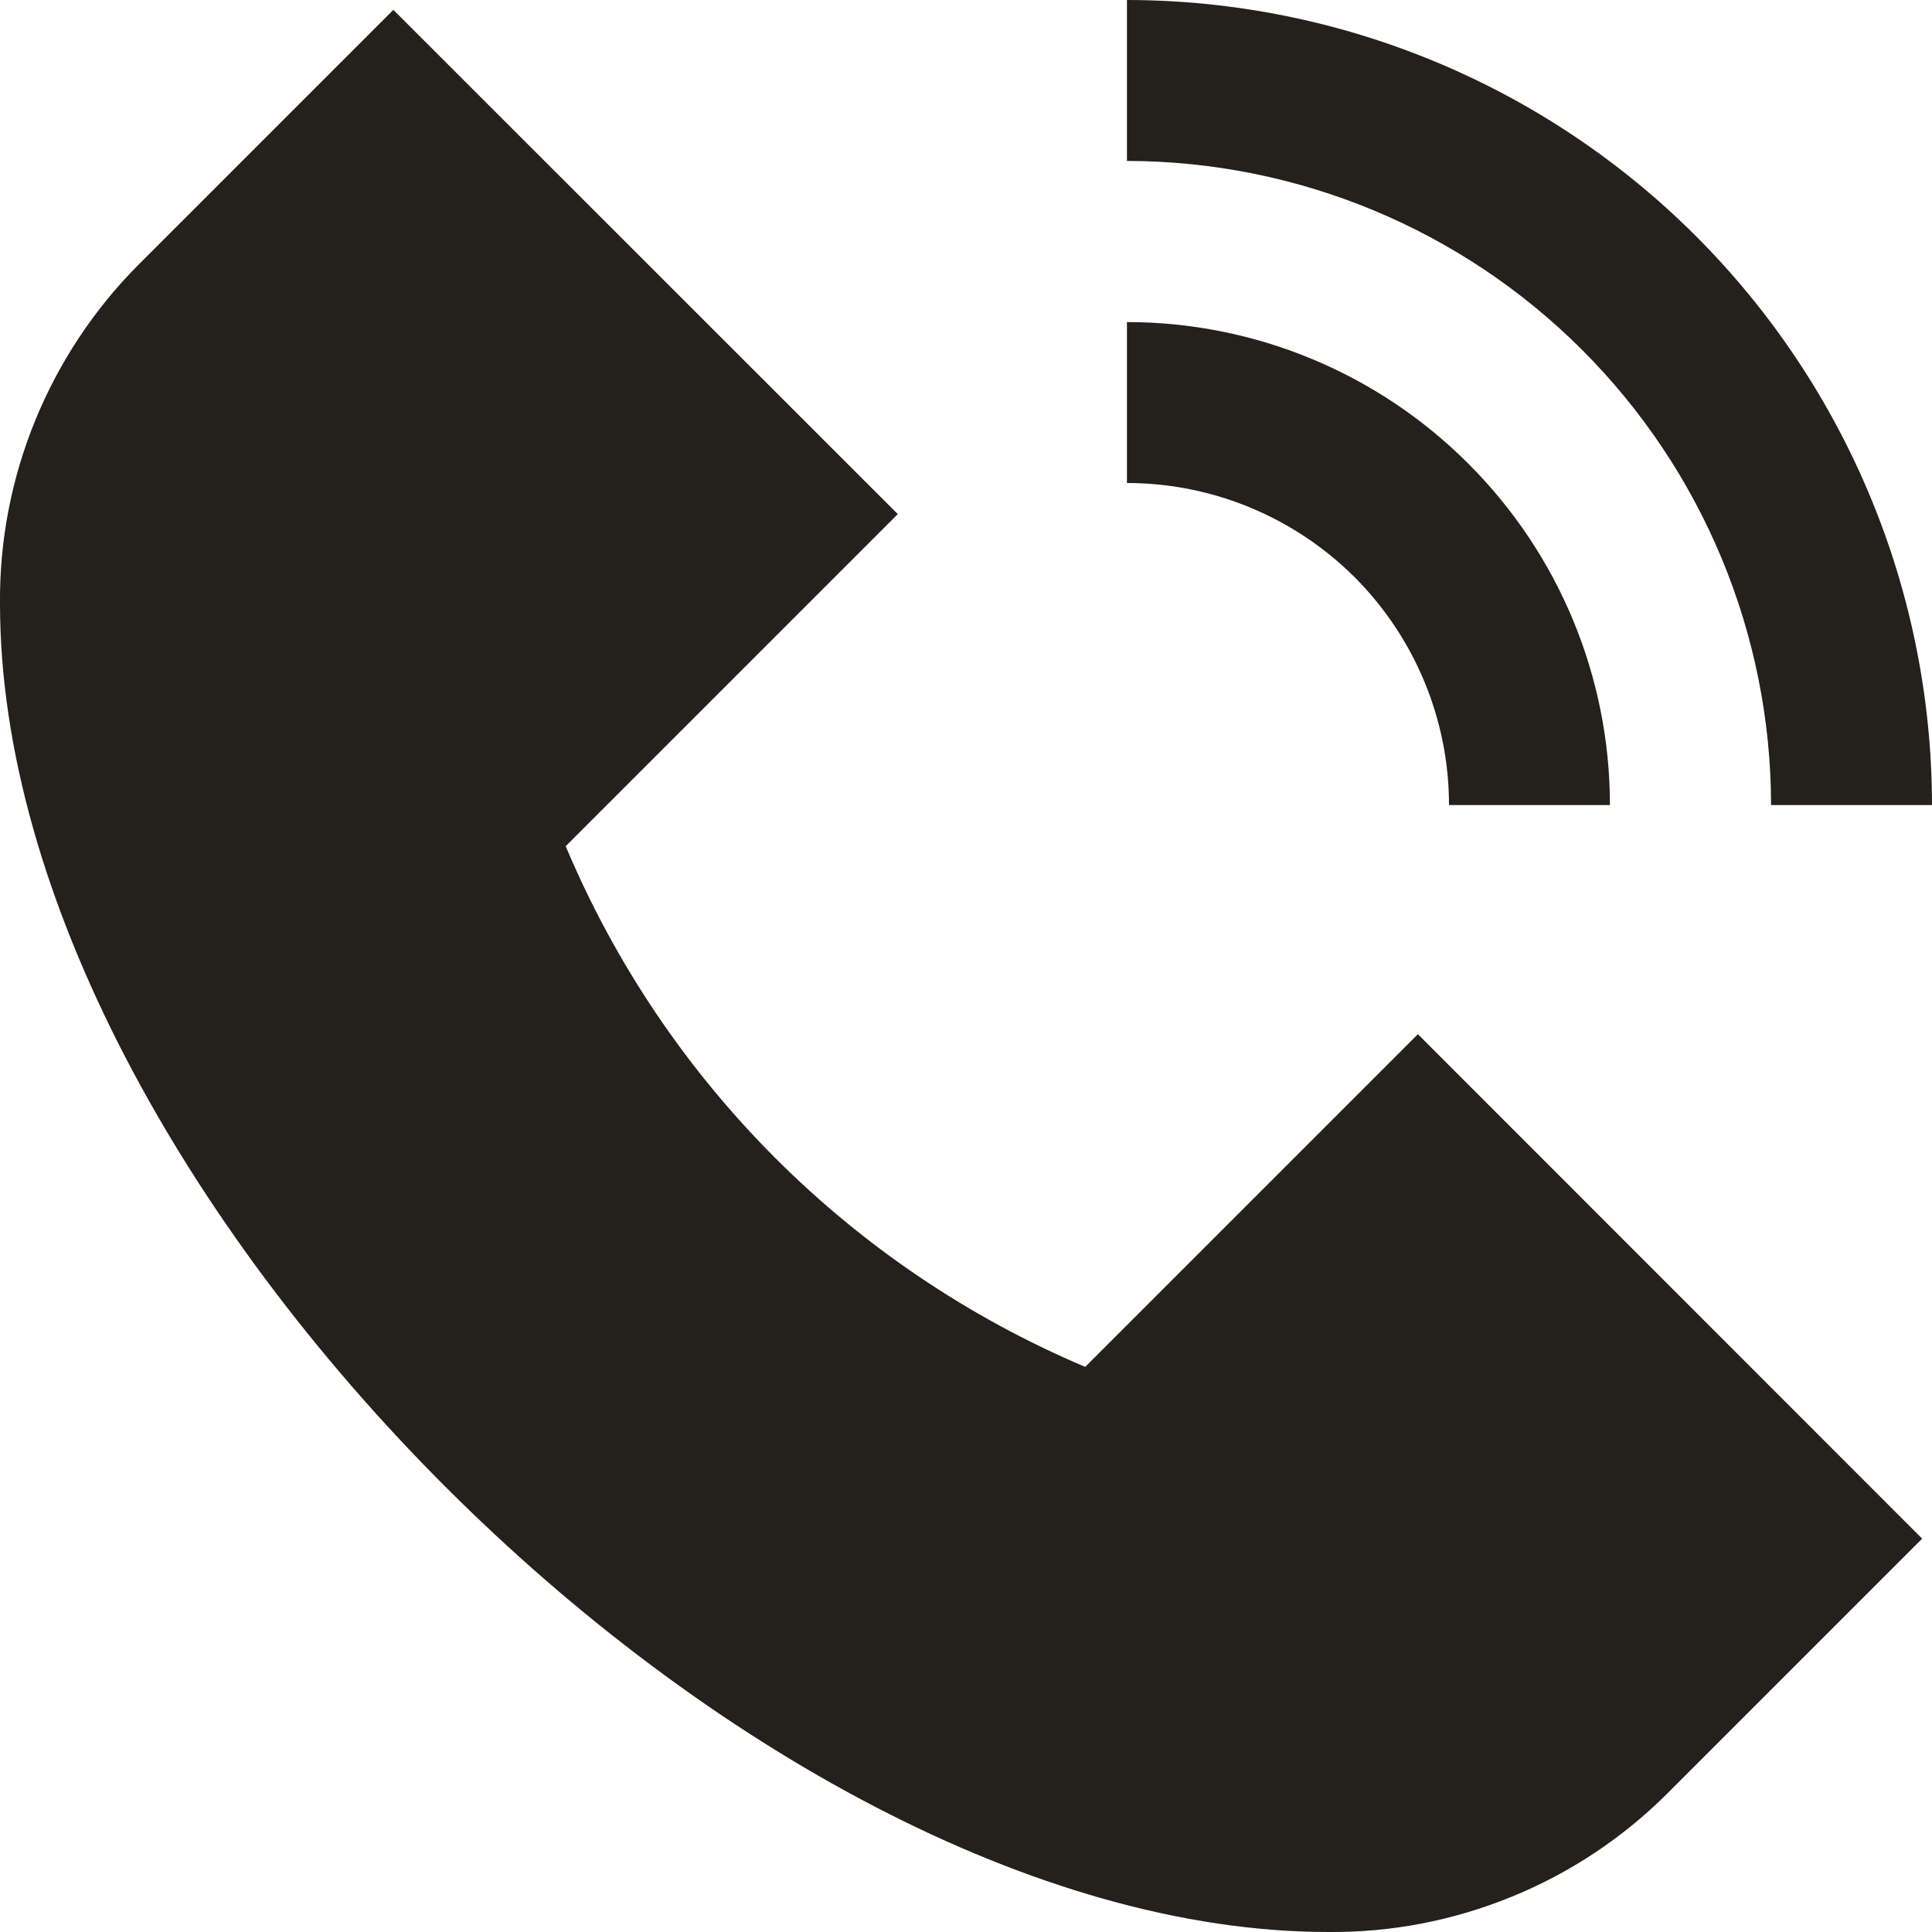 <svg width="10" height="10" viewBox="0 0 10 10" fill="none" xmlns="http://www.w3.org/2000/svg">
<g clip-path="url(#clip0_4_44)">
<path d="M7.339 5.353L9.949 7.964L8.628 9.285C8.398 9.514 8.124 9.696 7.823 9.818C7.522 9.941 7.2 10.003 6.875 10C3.855 10 -0 6.145 -0 3.125C-0.003 2.8 0.059 2.478 0.182 2.177C0.305 1.876 0.486 1.602 0.715 1.372L2.036 0.051L4.647 2.661L2.928 4.38C3.439 5.594 4.403 6.561 5.617 7.075L7.339 5.353ZM9.167 4.167H10C9.999 3.062 9.559 2.003 8.778 1.222C7.997 0.441 6.938 0.001 5.833 0V0.833C6.717 0.834 7.564 1.186 8.189 1.811C8.814 2.436 9.166 3.283 9.167 4.167ZM7.5 4.167H8.333C8.333 3.504 8.069 2.868 7.6 2.4C7.132 1.931 6.496 1.667 5.833 1.667V2.5C6.275 2.5 6.699 2.676 7.012 2.988C7.324 3.301 7.5 3.725 7.5 4.167Z" fill="#24211C"/>
</g>
<defs>
<clipPath id="clip0_4_44">
<rect width="10" height="10" fill="white"/>
</clipPath>
</defs>
</svg>
